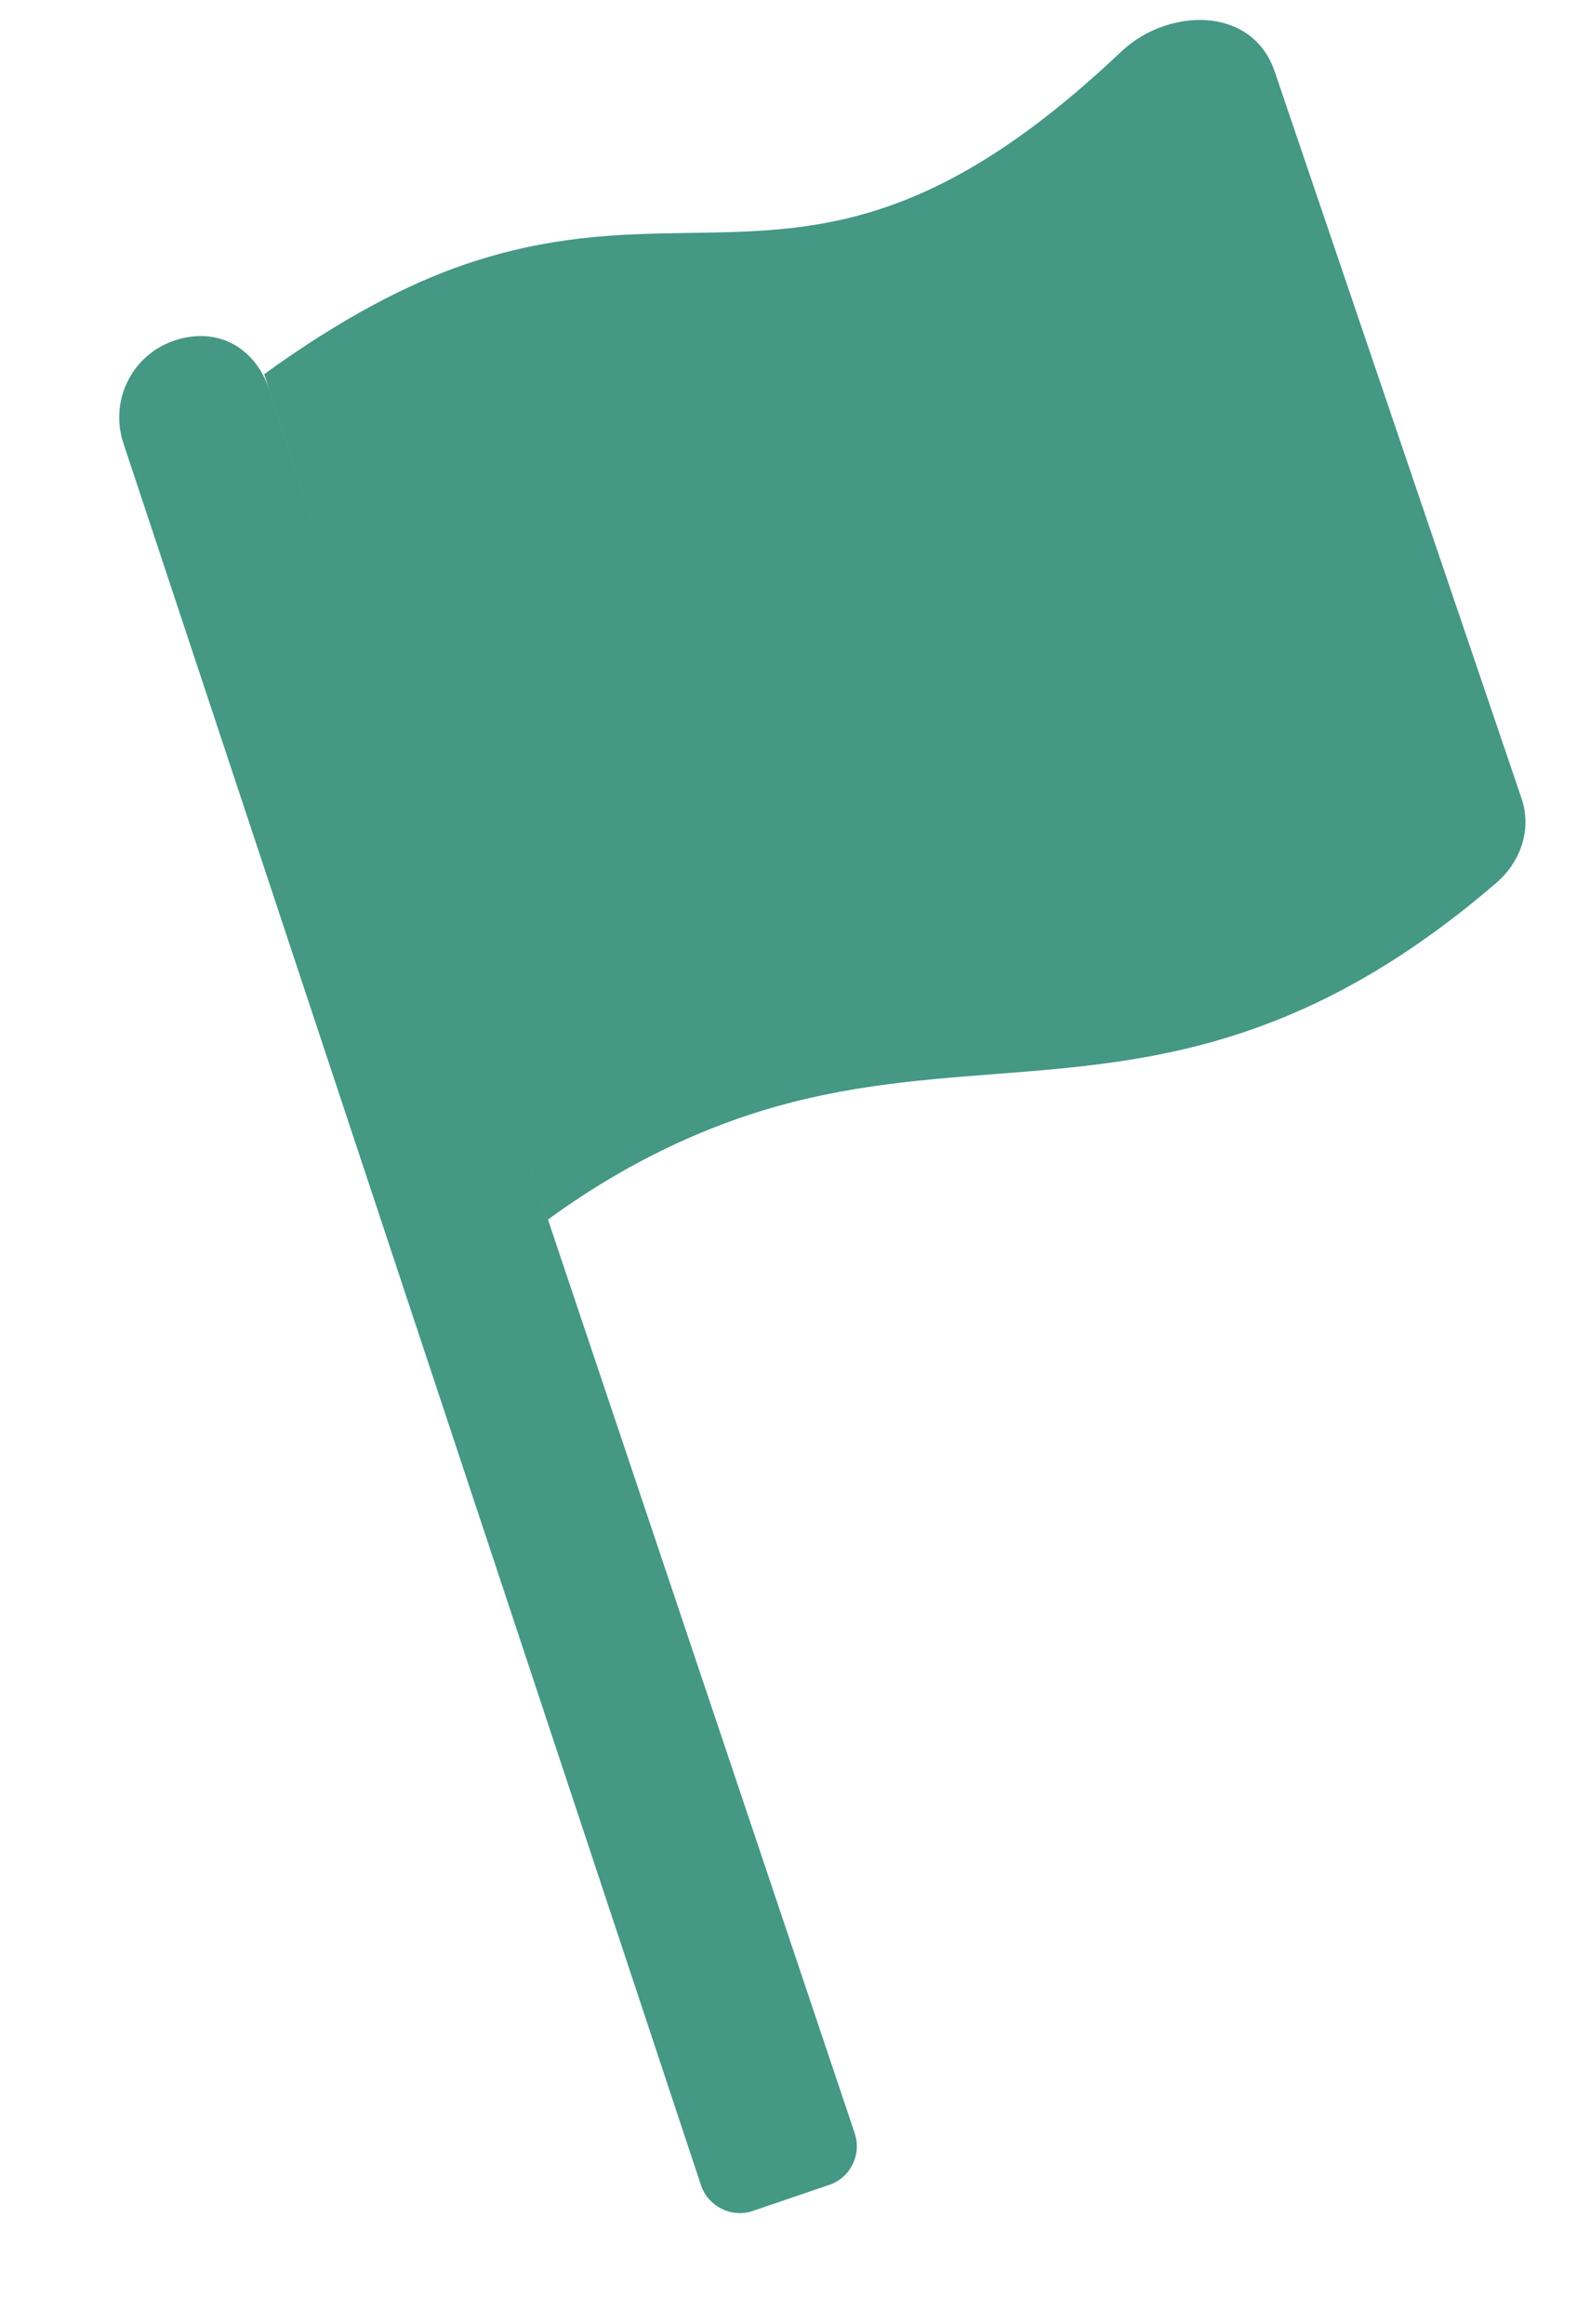 <svg width="13" height="19" viewBox="0 0 13 19" fill="none" xmlns="http://www.w3.org/2000/svg">
<path d="M6.988 17.441C7.047 17.615 6.953 17.805 6.781 17.863L6.153 18.077C5.982 18.135 5.791 18.041 5.732 17.868L1.011 3.63C0.892 3.279 1.076 2.903 1.424 2.785C1.773 2.667 2.083 2.835 2.202 3.185L6.988 17.441ZM9.514 0.214C9.389 0.256 9.268 0.327 9.163 0.426C8.407 1.142 7.79 1.508 7.236 1.696C6.06 2.096 5.162 1.699 3.807 2.16C3.329 2.322 2.785 2.607 2.16 3.059L4.48 9.971C5.041 9.561 5.589 9.296 6.079 9.13C7.523 8.639 8.742 8.924 10.188 8.433C10.814 8.22 11.482 7.862 12.212 7.237C12.445 7.049 12.523 6.769 12.44 6.527L10.421 0.582C10.289 0.195 9.887 0.087 9.514 0.214Z" fill="#449884"/>
</svg>
